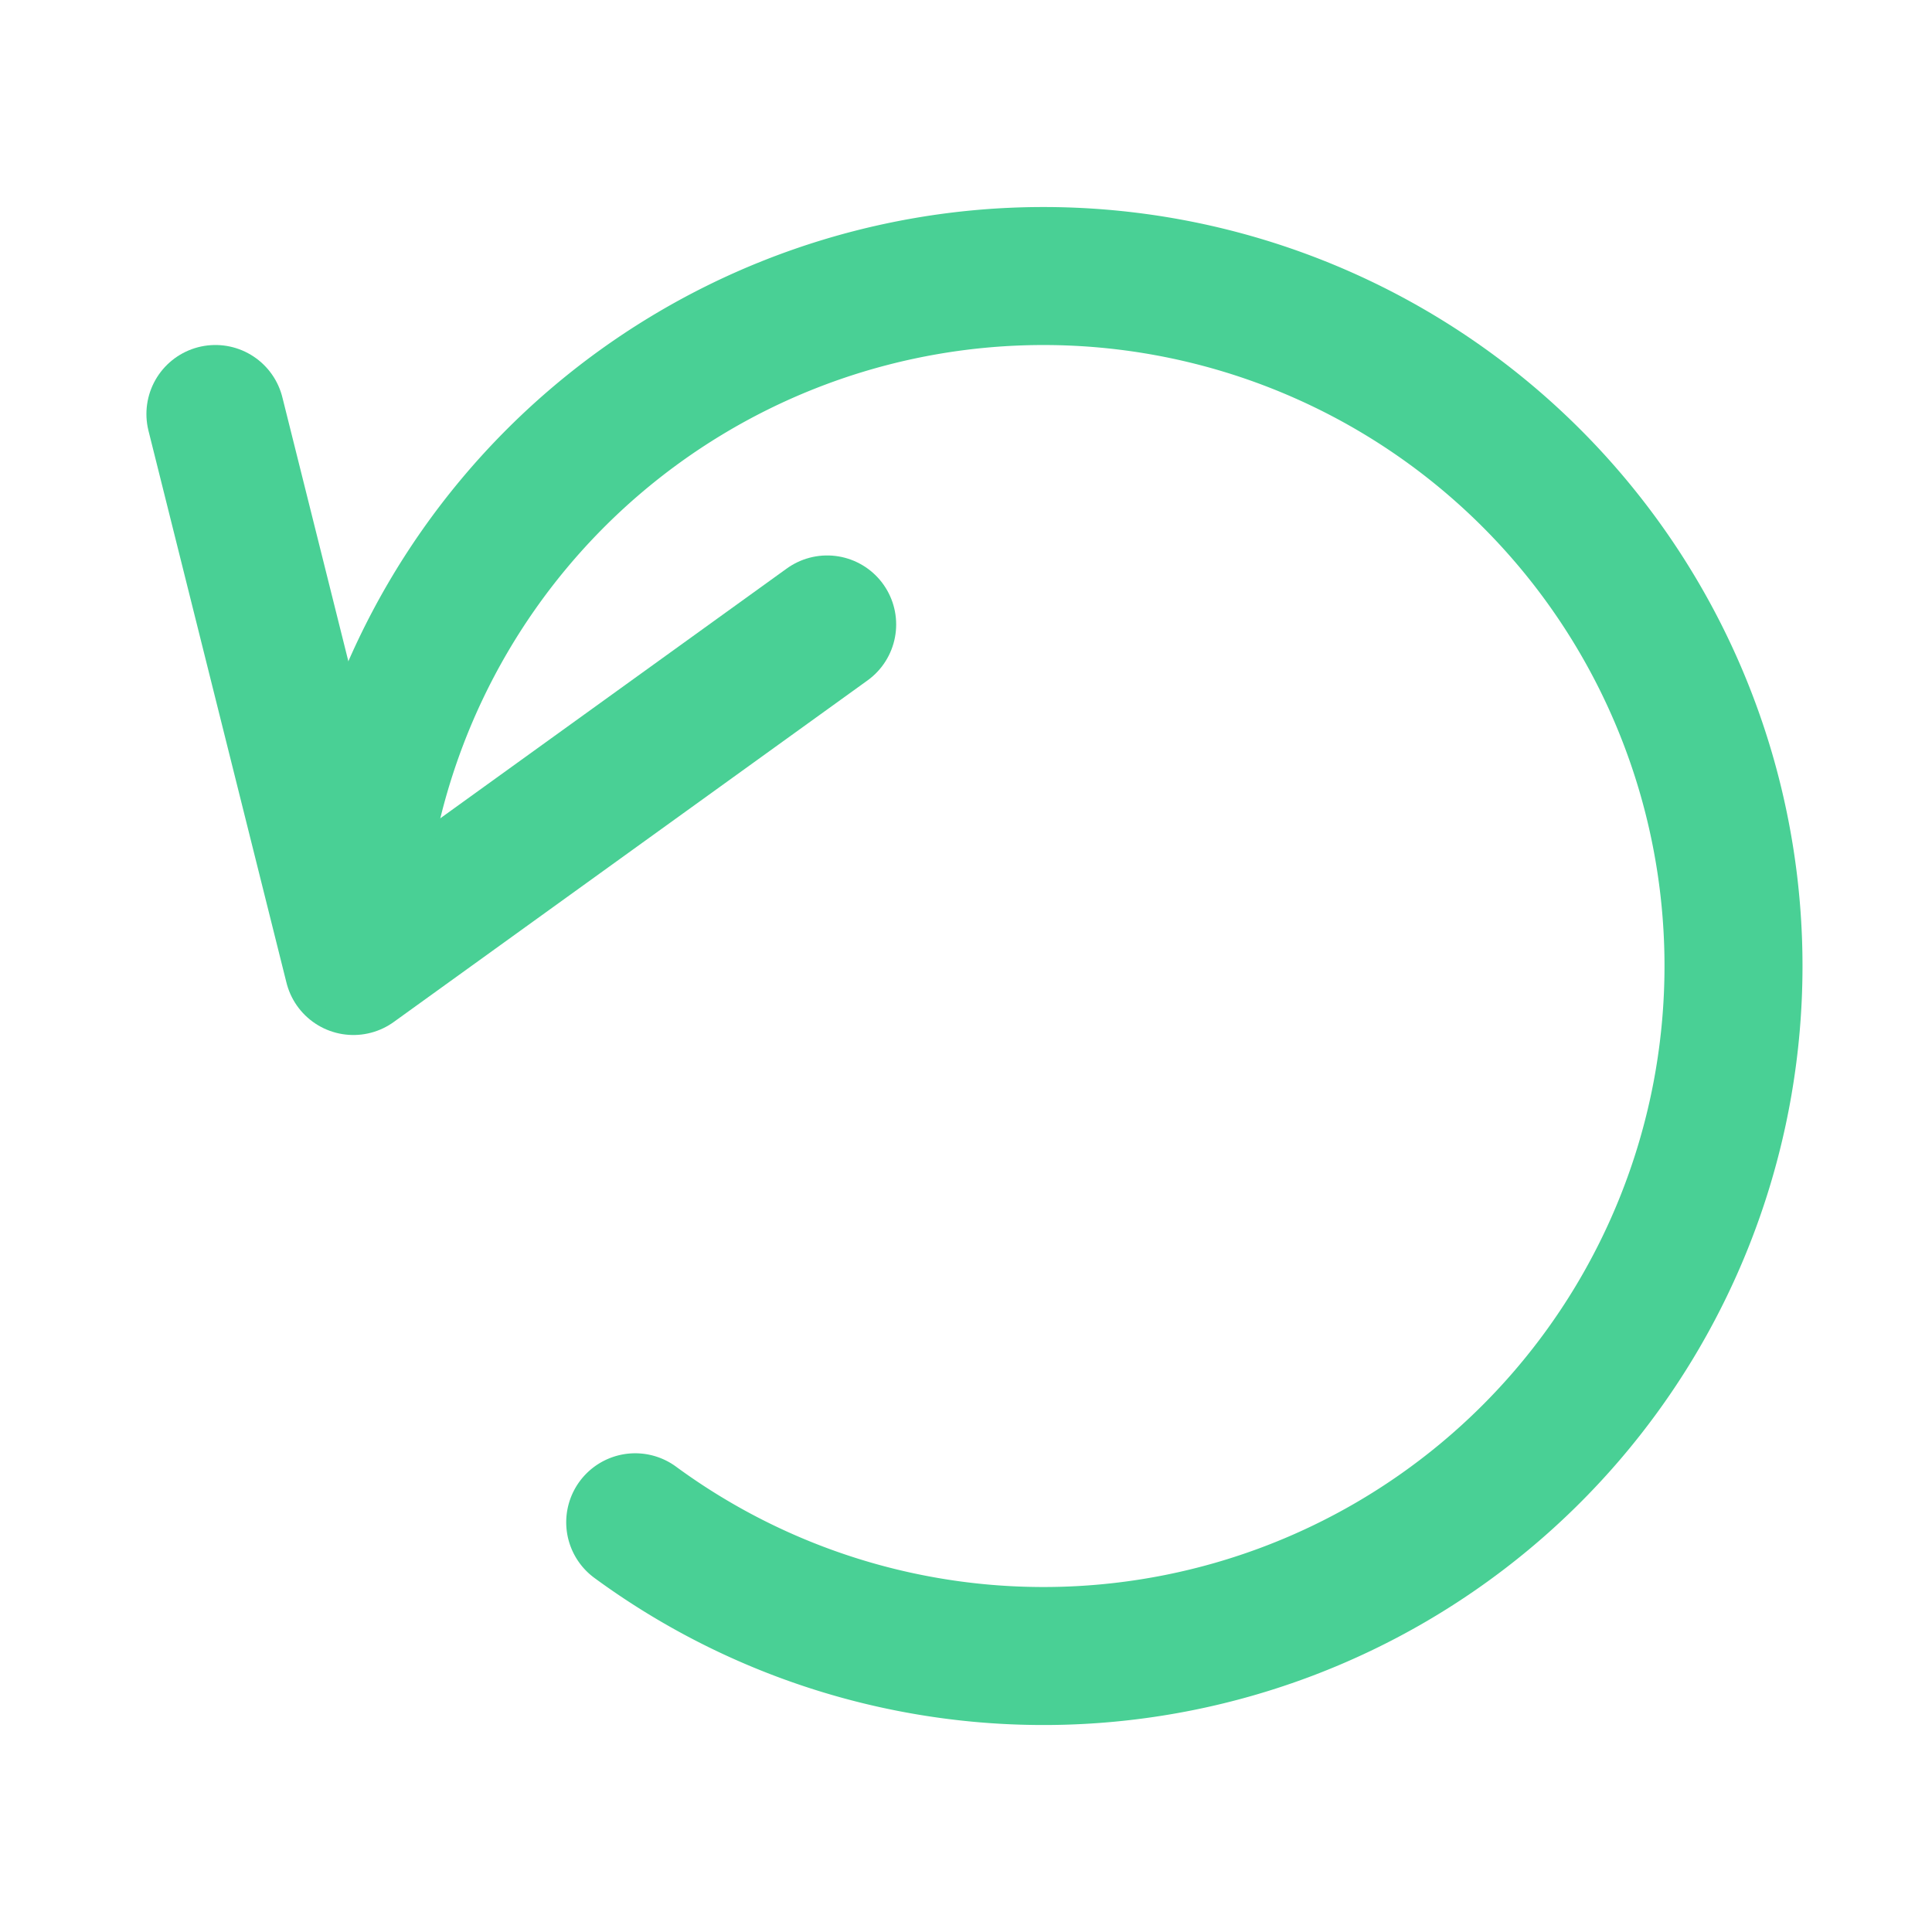 <?xml version="1.0" encoding="UTF-8"?><svg width="14mm" height="14mm" version="1.1" viewBox="0 0 14 14" xmlns="http://www.w3.org/2000/svg"><g transform="translate(-1 -1)" fill="none" stroke="#49d095" stroke-linecap="round" stroke-linejoin="round" stroke-width="1.0"><path d="m2.561 4 1 4 3.433-2.475"/><path d="m3.564 7.843a5 5 0 0 1 3.951-4.732 5 5 0 0 1 5.542 2.7 5 5 0 0 1-1.292 6.028 5 5 0 0 1-6.162 0.192"/></g></svg>

